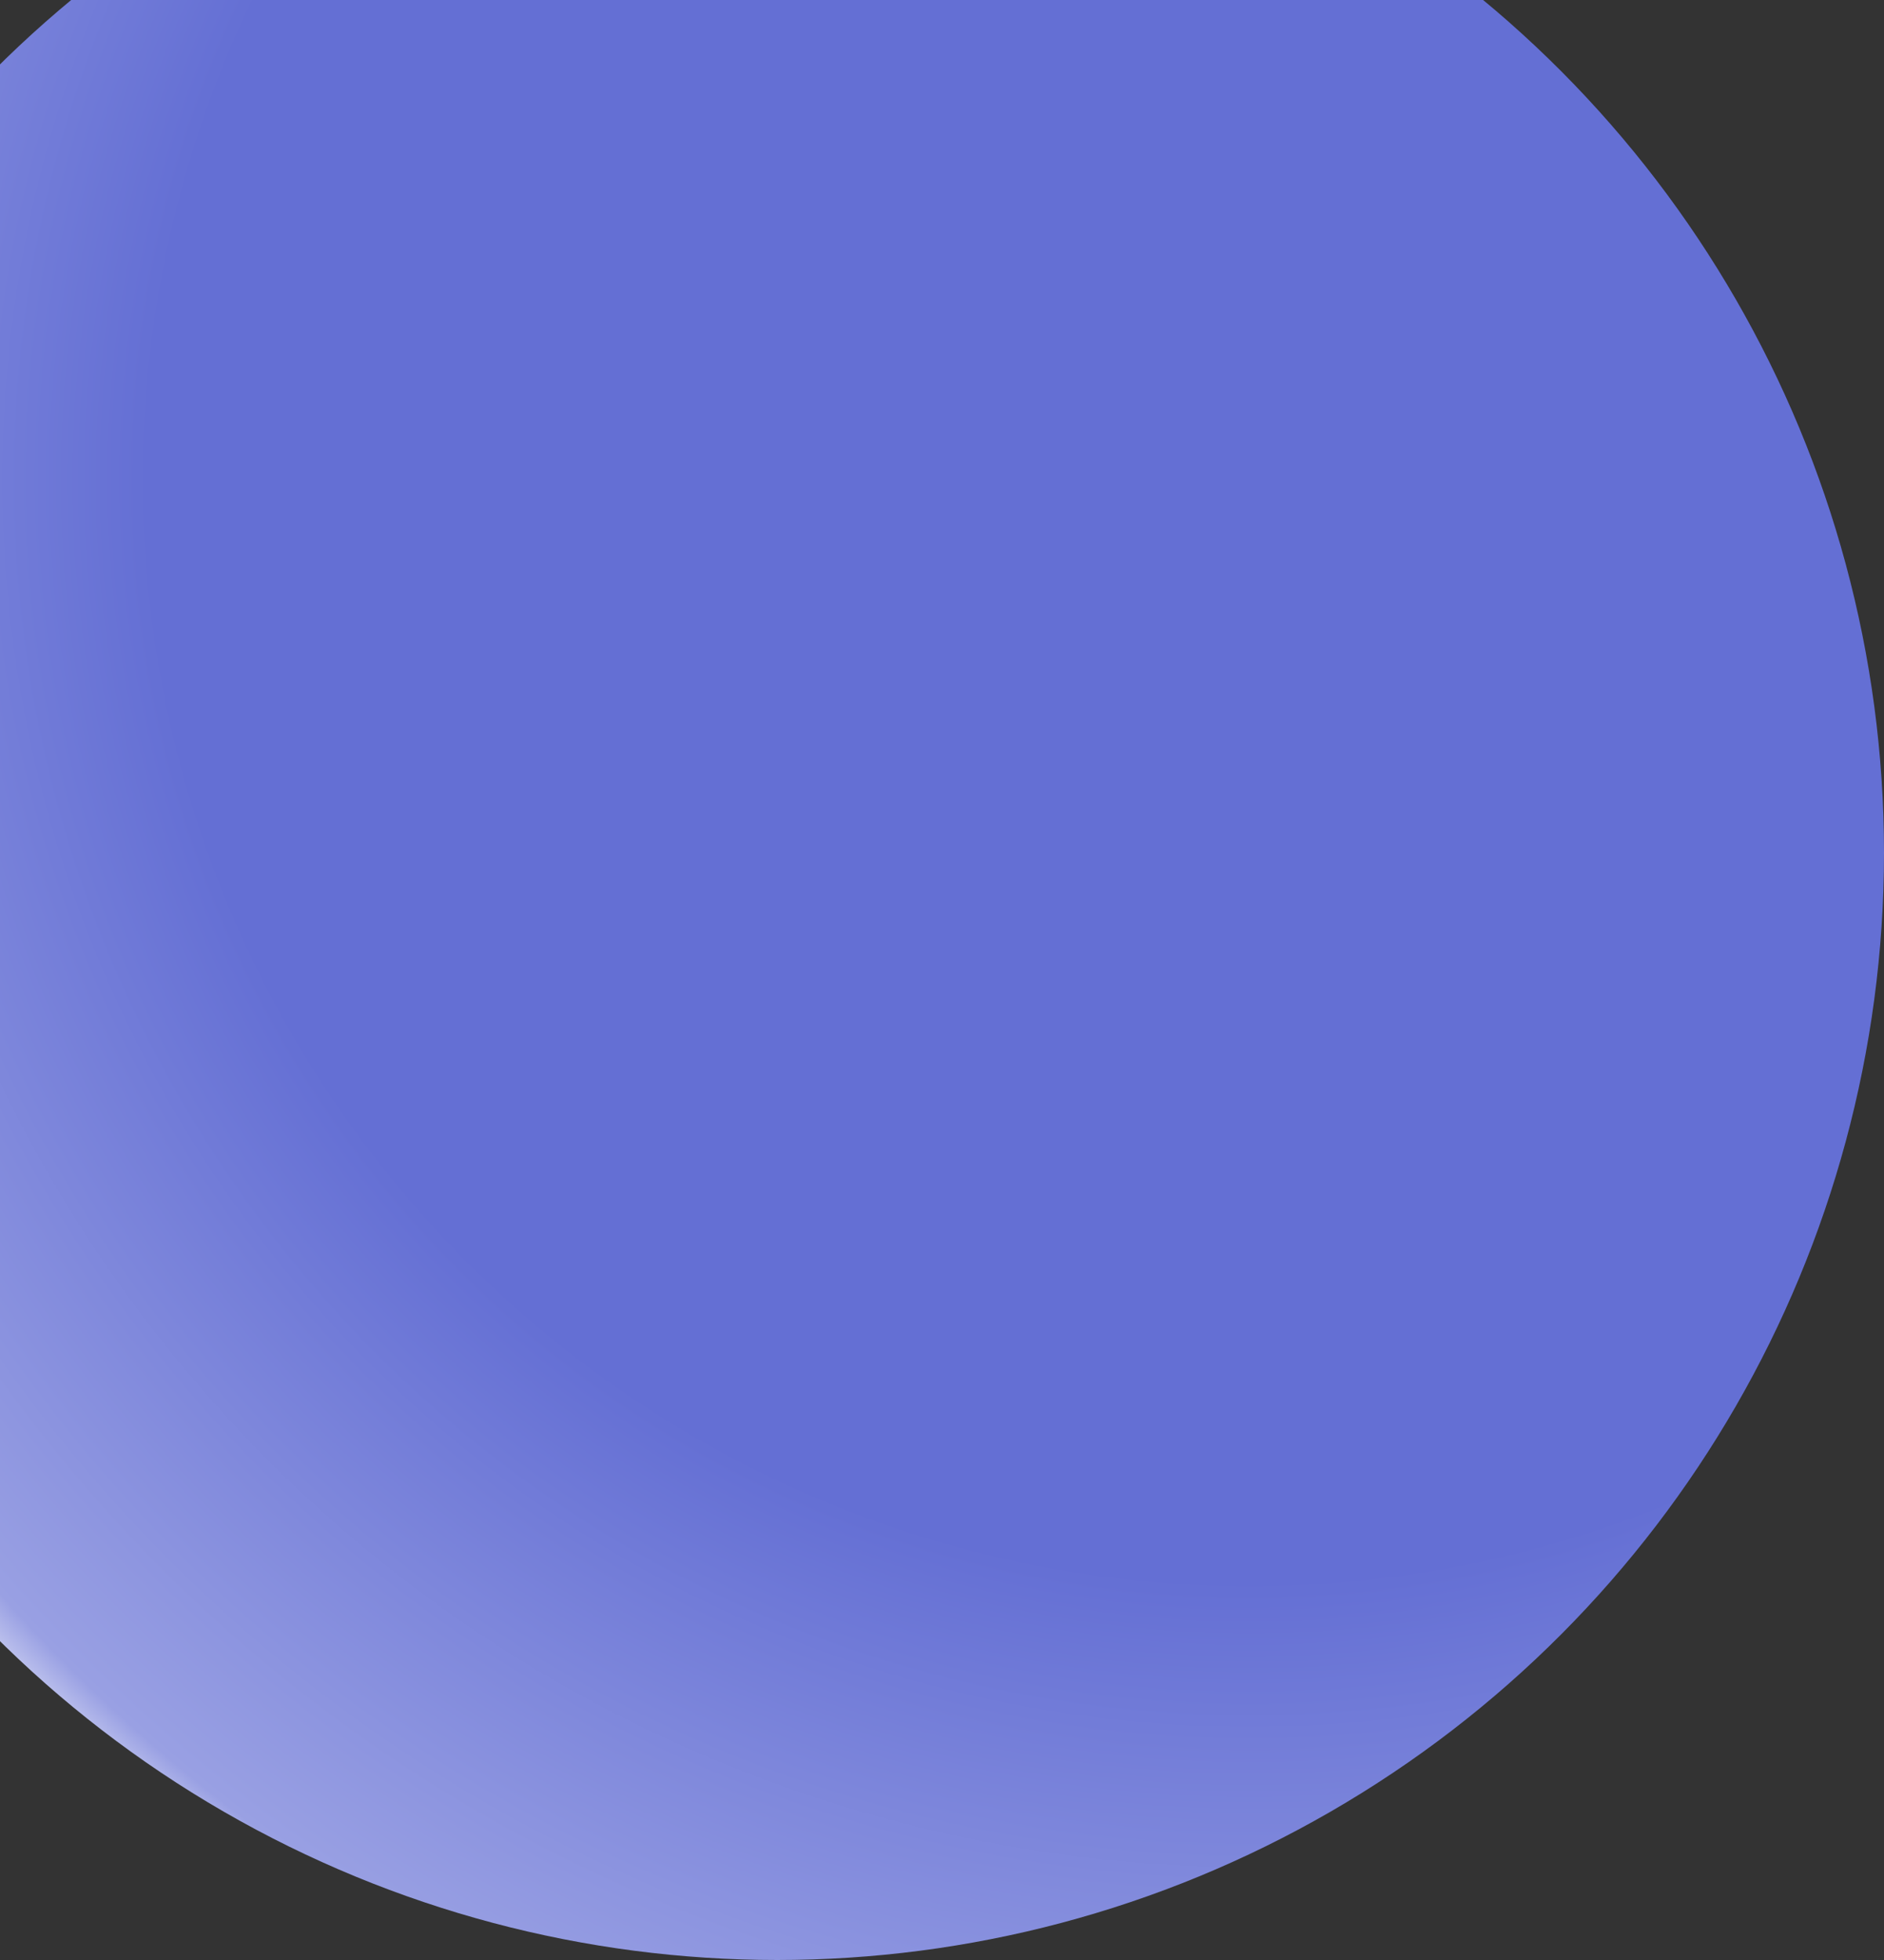 <svg width="200" height="208" viewBox="0 0 200 208" fill="none" xmlns="http://www.w3.org/2000/svg">
    <rect x="0" y="0" width="200" height="208" fill="#333333" stroke="none"/>
    <circle cx="82.5" cy="90.5" r="117.5" fill="url(#paint0_radial_194_1041)"/>
    <defs>
        <radialGradient id="paint0_radial_194_1041" cx="0" cy="0" r="1" gradientUnits="userSpaceOnUse" gradientTransform="translate(133 51.5) rotate(111.631) scale(187.182)">
            <stop offset="0.008" stop-color="#646FD4"/>
            <stop offset="0.021" stop-color="#646FD4"/>
            <stop offset="0.621" stop-color="#646FD4"/>
            <stop offset="0.944" stop-color="#99A0E3"/>
            <stop offset="1" stop-color="white"/>
        </radialGradient>
    </defs>
</svg>
